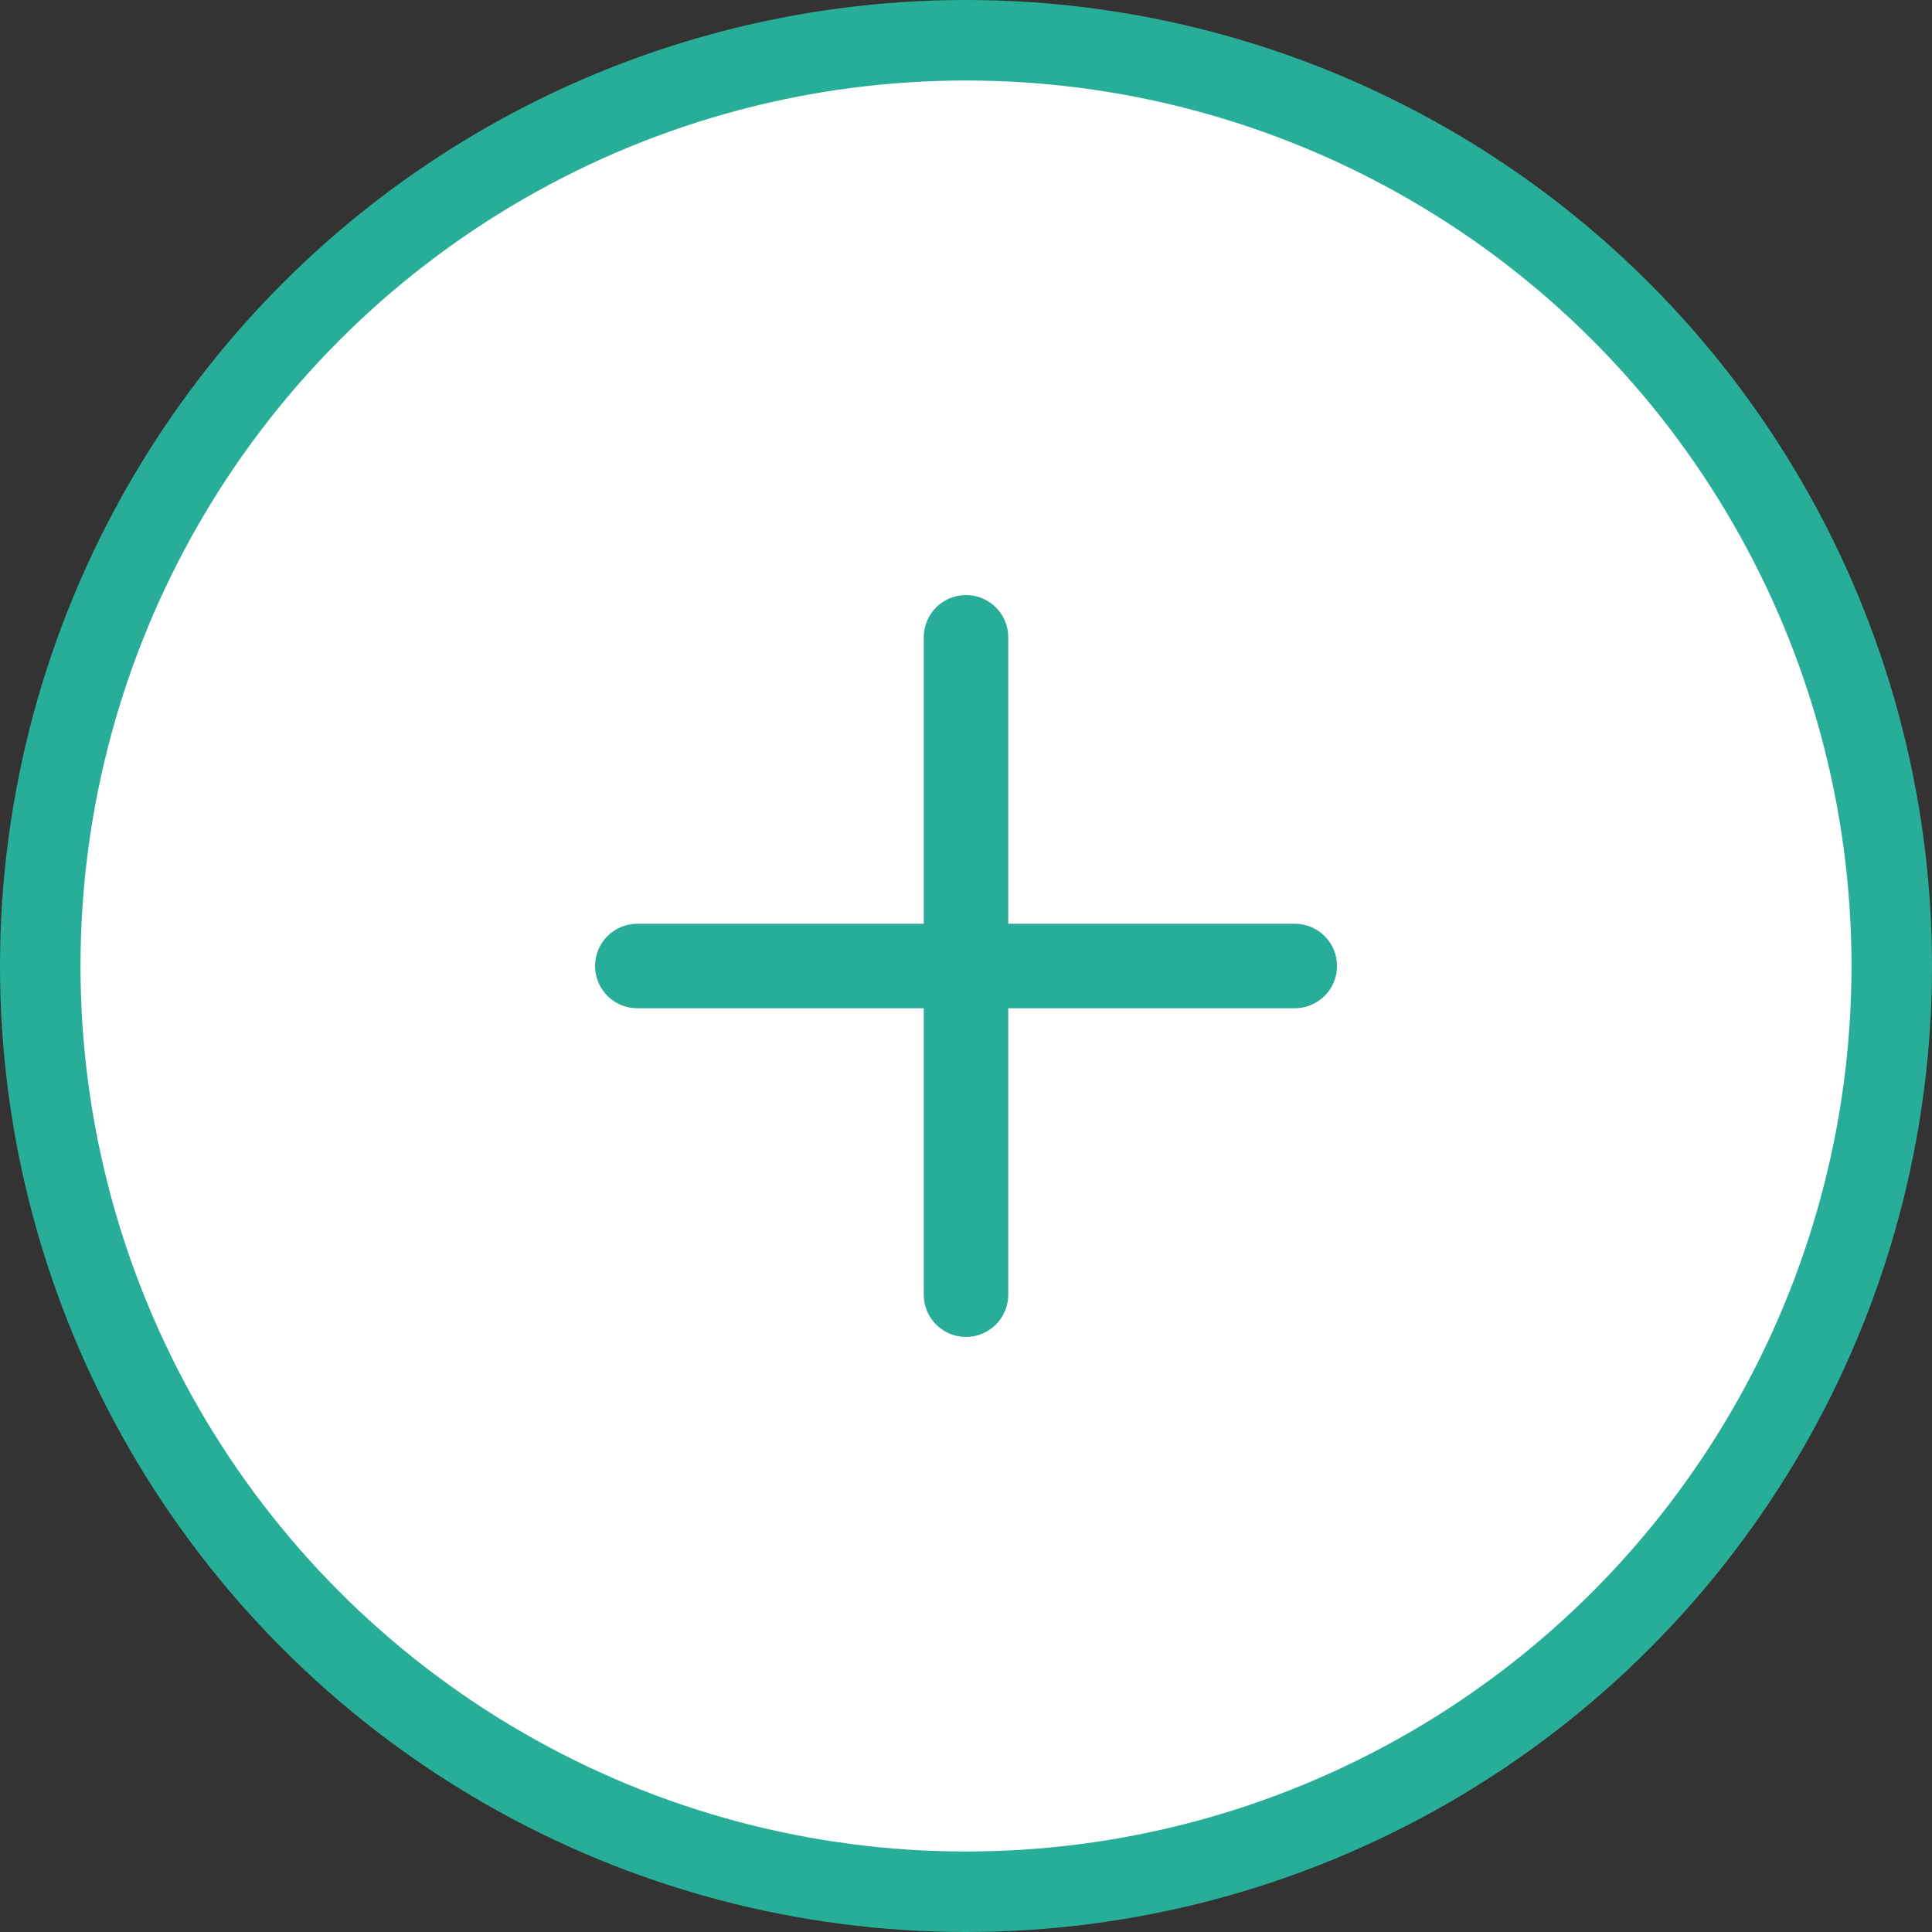 <svg width="24" height="24" viewBox="0 0 24 24" fill="none" xmlns="http://www.w3.org/2000/svg">
<rect x="0" y="0" width="24" height="24" fill="#333333" stroke="none"/>
<circle cx="12" cy="12" r="11.5" fill="white" stroke="#28ad99"/>
<path d="M12.525 7.917C12.525 7.627 12.29 7.392 12 7.392C11.71 7.392 11.475 7.627 11.475 7.917V11.475H7.917C7.627 11.475 7.392 11.71 7.392 12C7.392 12.29 7.627 12.525 7.917 12.525H11.475V16.083C11.475 16.373 11.71 16.608 12 16.608C12.29 16.608 12.525 16.373 12.525 16.083V12.525H16.084C16.374 12.525 16.609 12.29 16.609 12C16.609 11.71 16.374 11.475 16.084 11.475H12.525V7.917Z" fill="#28ad99"/>
</svg>
